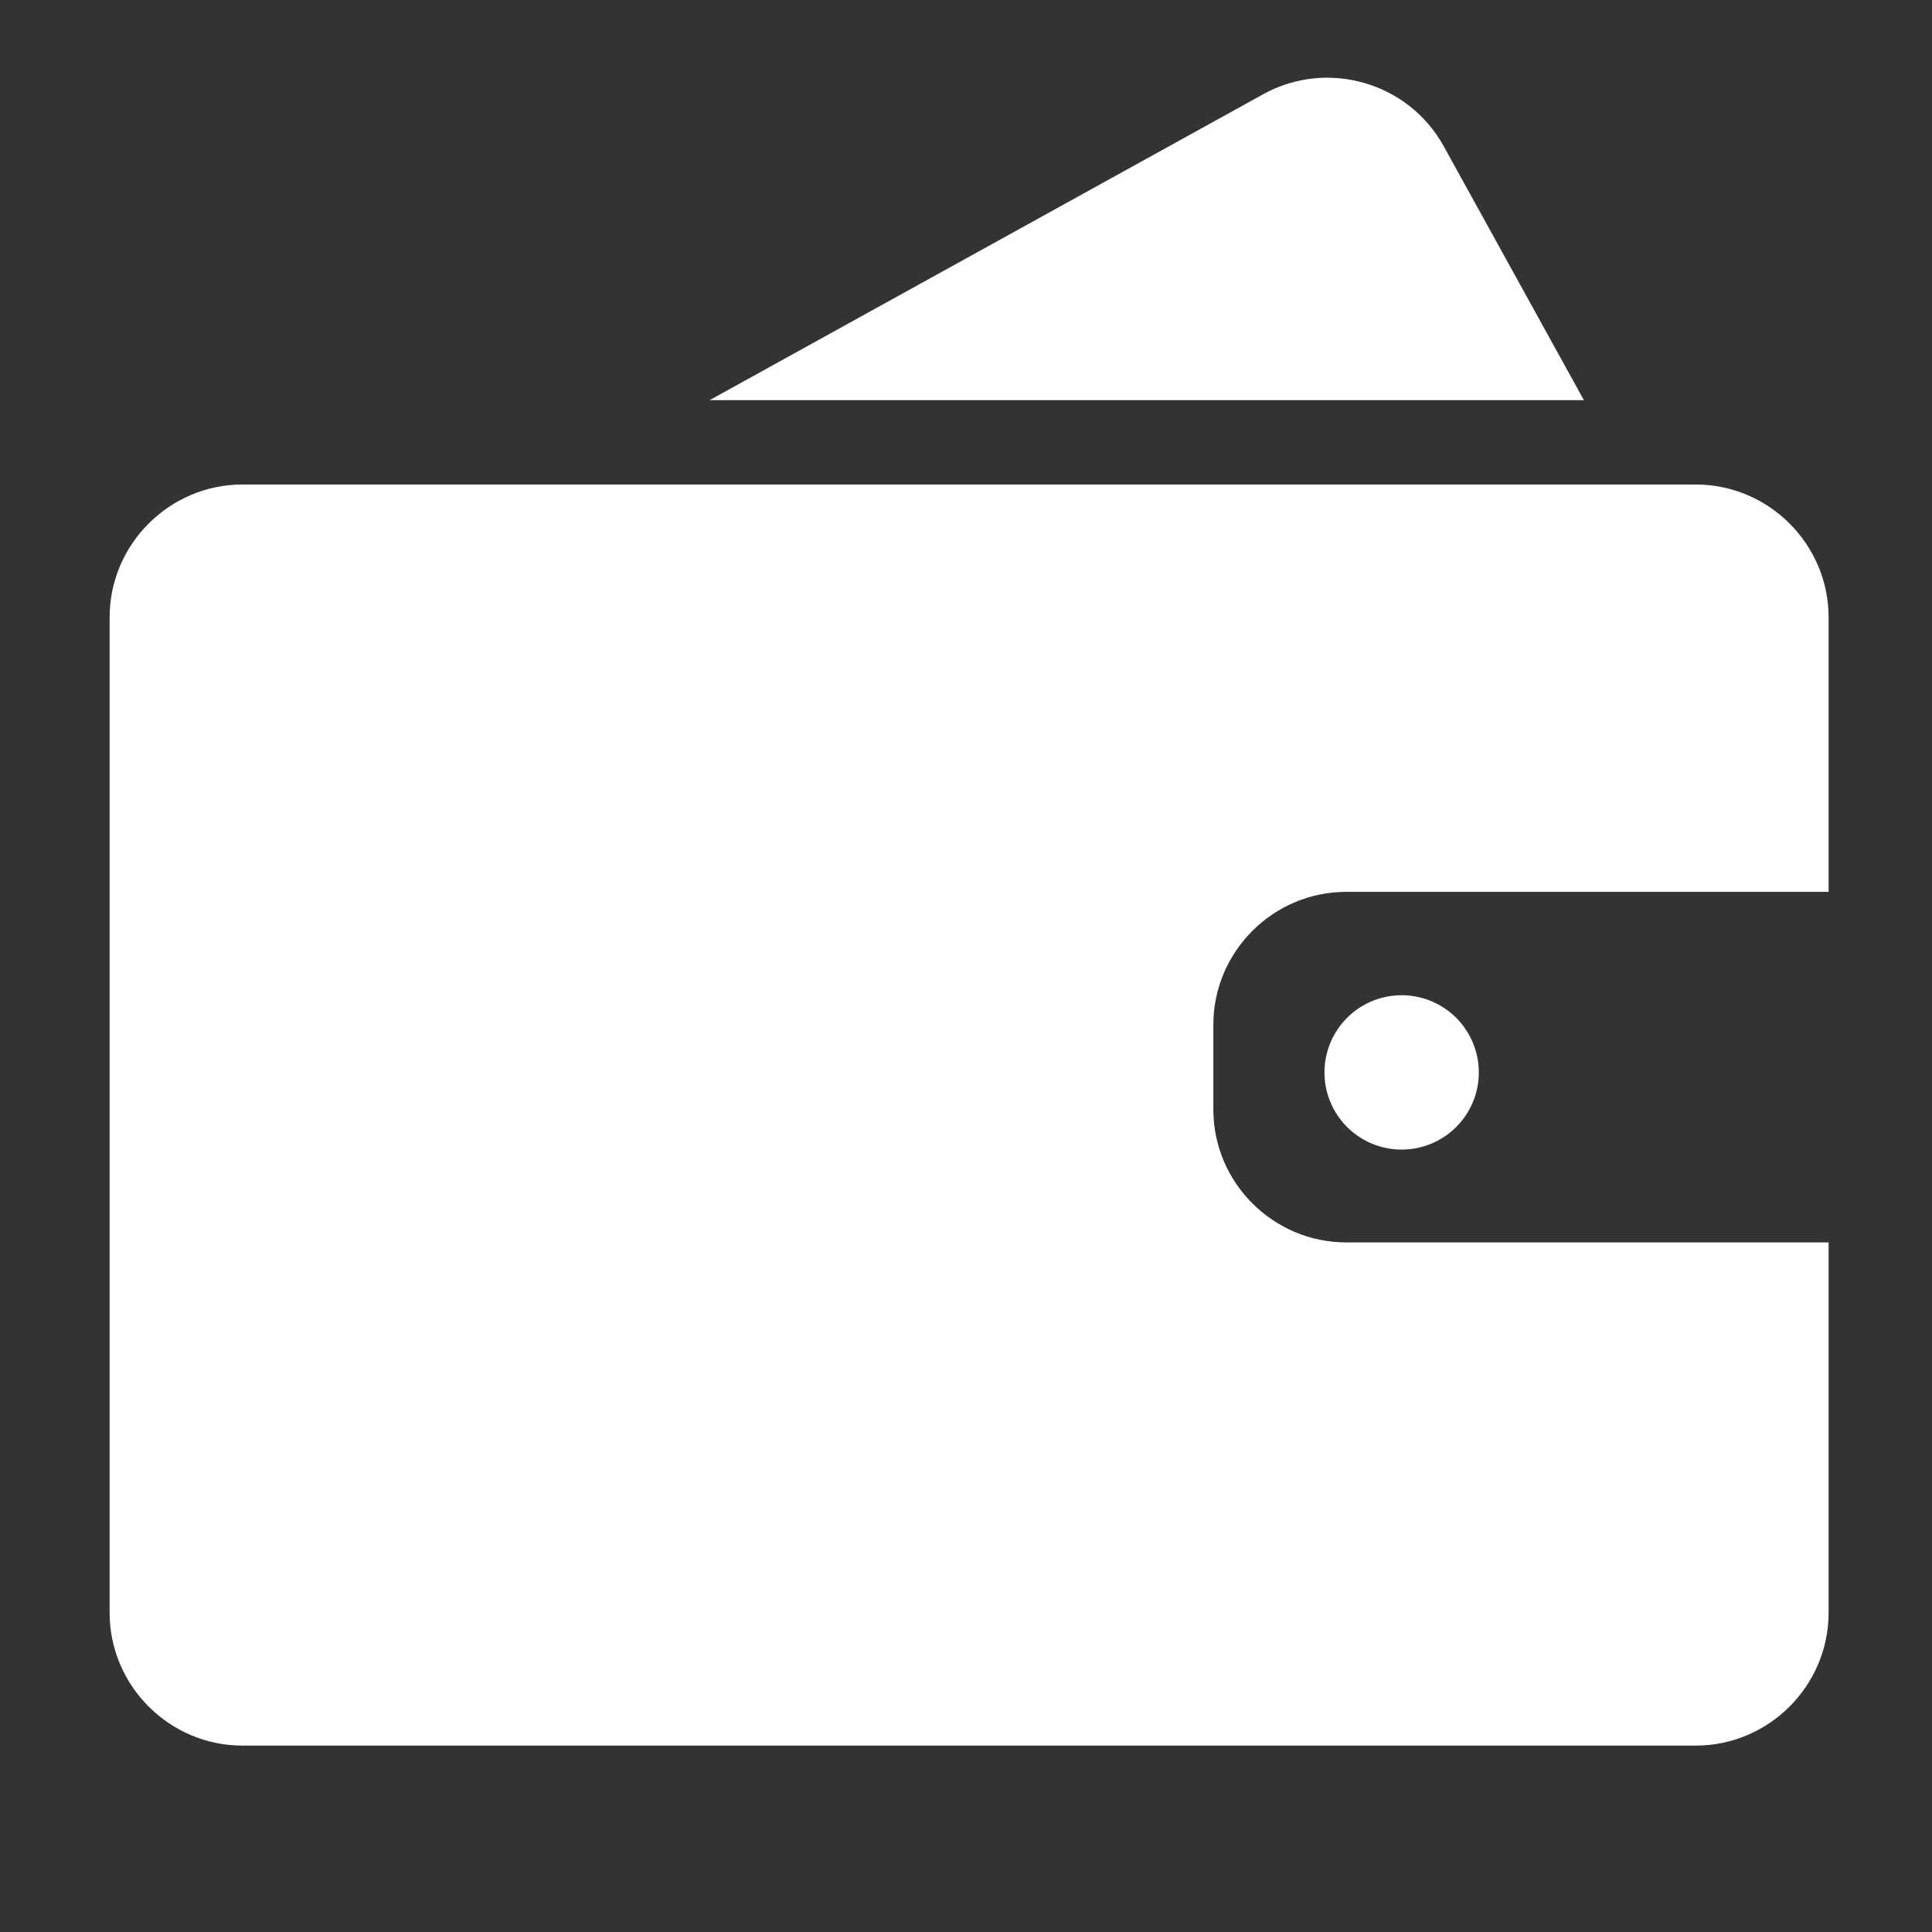 <?xml version="1.0" standalone="no"?><!DOCTYPE svg PUBLIC "-//W3C//DTD SVG 1.1//EN" "http://www.w3.org/Graphics/SVG/1.1/DTD/svg11.dtd"><svg t="1583920590701" class="icon" viewBox="0 0 1024 1024" version="1.1" xmlns="http://www.w3.org/2000/svg" p-id="14444" xmlns:xlink="http://www.w3.org/1999/xlink" width="128" height="128"><rect x="0" y="0" width="1024" height="1024" fill="#333333" stroke="none"/><defs><style type="text/css"></style></defs><path d="M702 568.4a40.9 40.9 0 1 0 81.8 0 40.9 40.9 0 1 0-81.8 0z" p-id="14445" fill="#ffffff"></path><path d="M713.5 658.5c-38.7 0-70.4-31.7-70.4-70.4v-45c0-38.7 31.7-70.4 70.4-70.4h255.7V327.2c0-38.7-31.7-70.4-70.4-70.4H128.5c-38.7 0-70.4 31.7-70.4 70.4v527.6c0 38.7 31.7 70.4 70.4 70.4h770.3c38.7 0 70.4-31.7 70.4-70.4V658.5H713.5z m126-446.4L765.2 77.5c-18.7-33.9-61.7-46.3-95.6-27.6L376.1 212.1h463.4z" p-id="14446" fill="#ffffff"></path></svg>